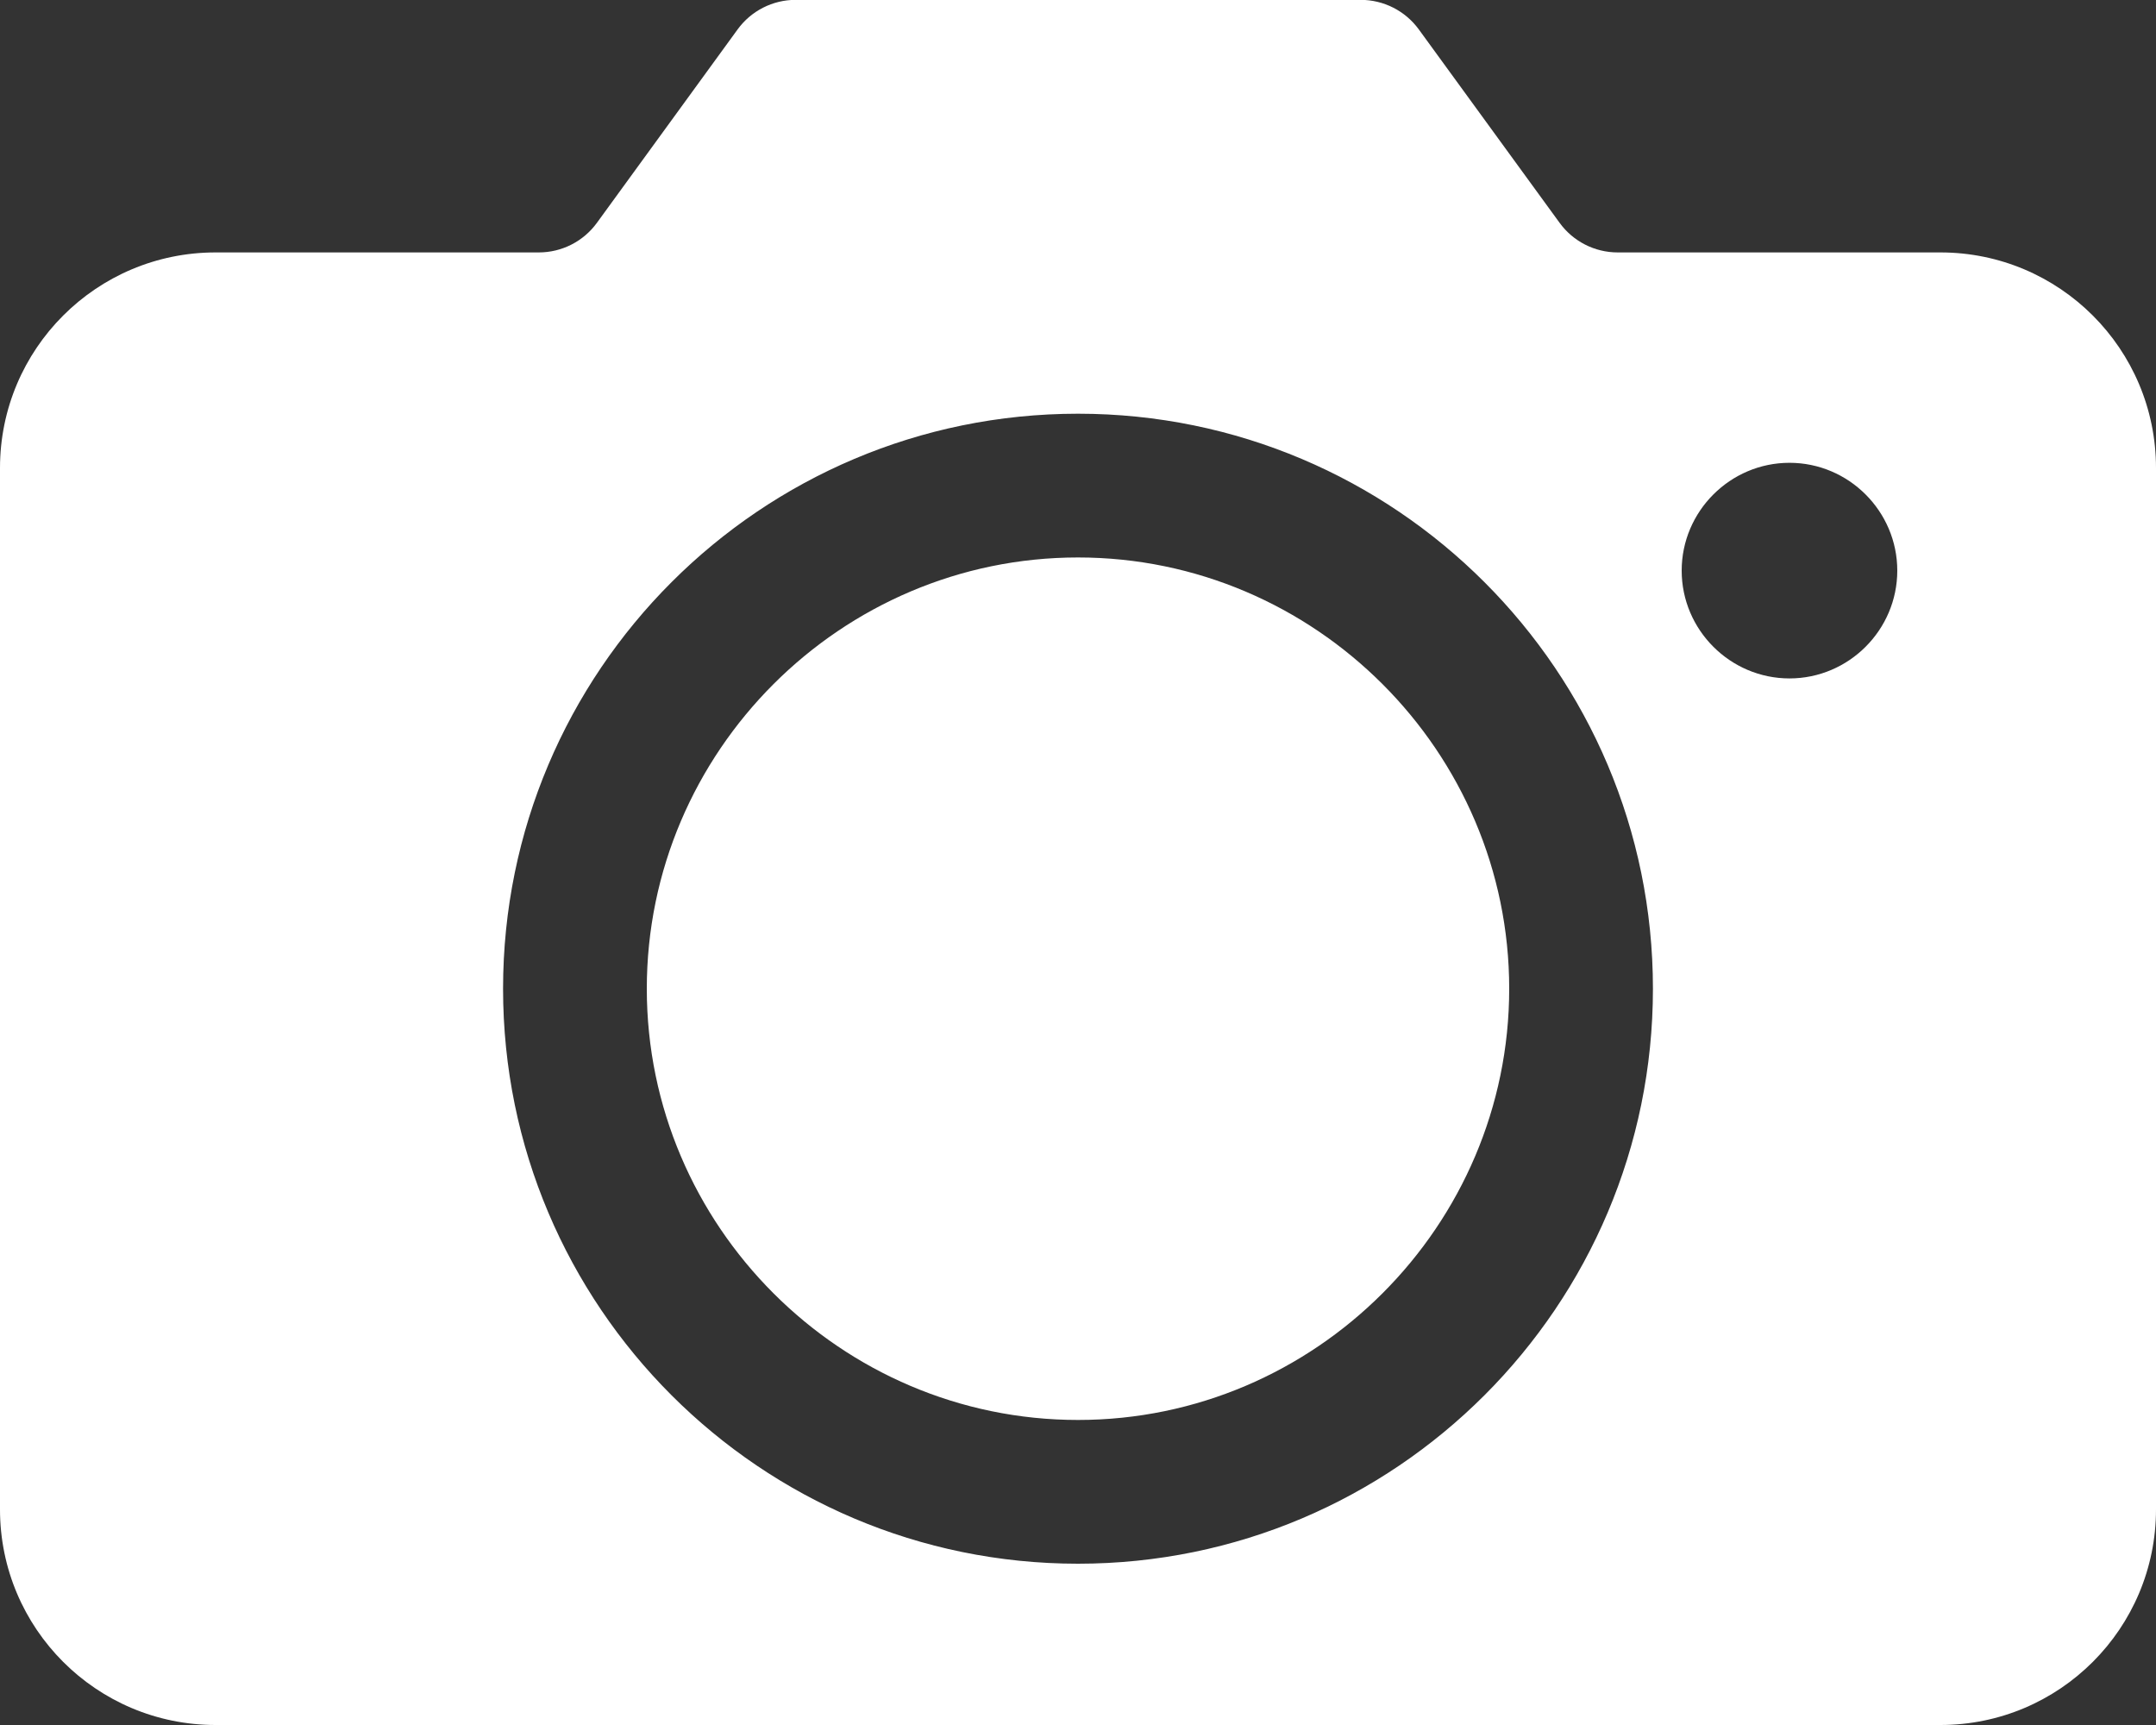 <?xml version="1.0" encoding="UTF-8"?>
<svg width="30px" height="24px" viewBox="0 0 30 24" version="1.1" xmlns="http://www.w3.org/2000/svg" xmlns:xlink="http://www.w3.org/1999/xlink">
    <rect x="0" y="0" width="30" height="24" fill="#333333" stroke="none"/>
    <title>形状</title>
    <g id="页面-1" stroke="none" stroke-width="1" fill="none" fill-rule="evenodd">
        <g id="相机拍照" transform="translate(0, -0.002)" fill="#FFFFFF" fill-rule="nonzero">
            <path d="M0,6.514 L0,21.002 C2.02906125e-16,22.659 1.343,24.002 3,24.002 L27,24.002 C28.657,24.002 30,22.659 30,21.002 L30,6.514 C30,4.857 28.657,3.514 27,3.514 L22.51,3.514 C22.19,3.514 21.89,3.361 21.702,3.103 L19.742,0.411 C19.554,0.153 19.253,-1.63871465e-15 18.933,0 L11.071,0 C10.752,1.95937517e-15 10.451,0.153 10.263,0.412 L8.306,3.102 C8.118,3.361 7.817,3.514 7.497,3.514 L3,3.514 C1.343,3.514 -2.02906125e-16,4.857 0,6.514 Z M15,21.758 C10.584,21.758 7,18.174 7,13.758 C7,9.342 10.584,5.758 15,5.758 C19.416,5.758 23,9.342 23,13.758 C23,18.174 19.416,21.758 15,21.758 Z M24.9,9.441 C24.075,9.441 23.4,8.766 23.4,7.941 C23.4,7.116 24.075,6.441 24.9,6.441 C25.725,6.441 26.4,7.116 26.4,7.941 C26.4,8.766 25.725,9.441 24.9,9.441 Z M15,7.758 C11.7,7.758 9,10.458 9,13.758 C9,17.058 11.7,19.758 15,19.758 C18.3,19.758 21,17.058 21,13.758 C21,10.458 18.3,7.758 15,7.758 Z" id="形状"></path>
        </g>
    </g>
</svg>
